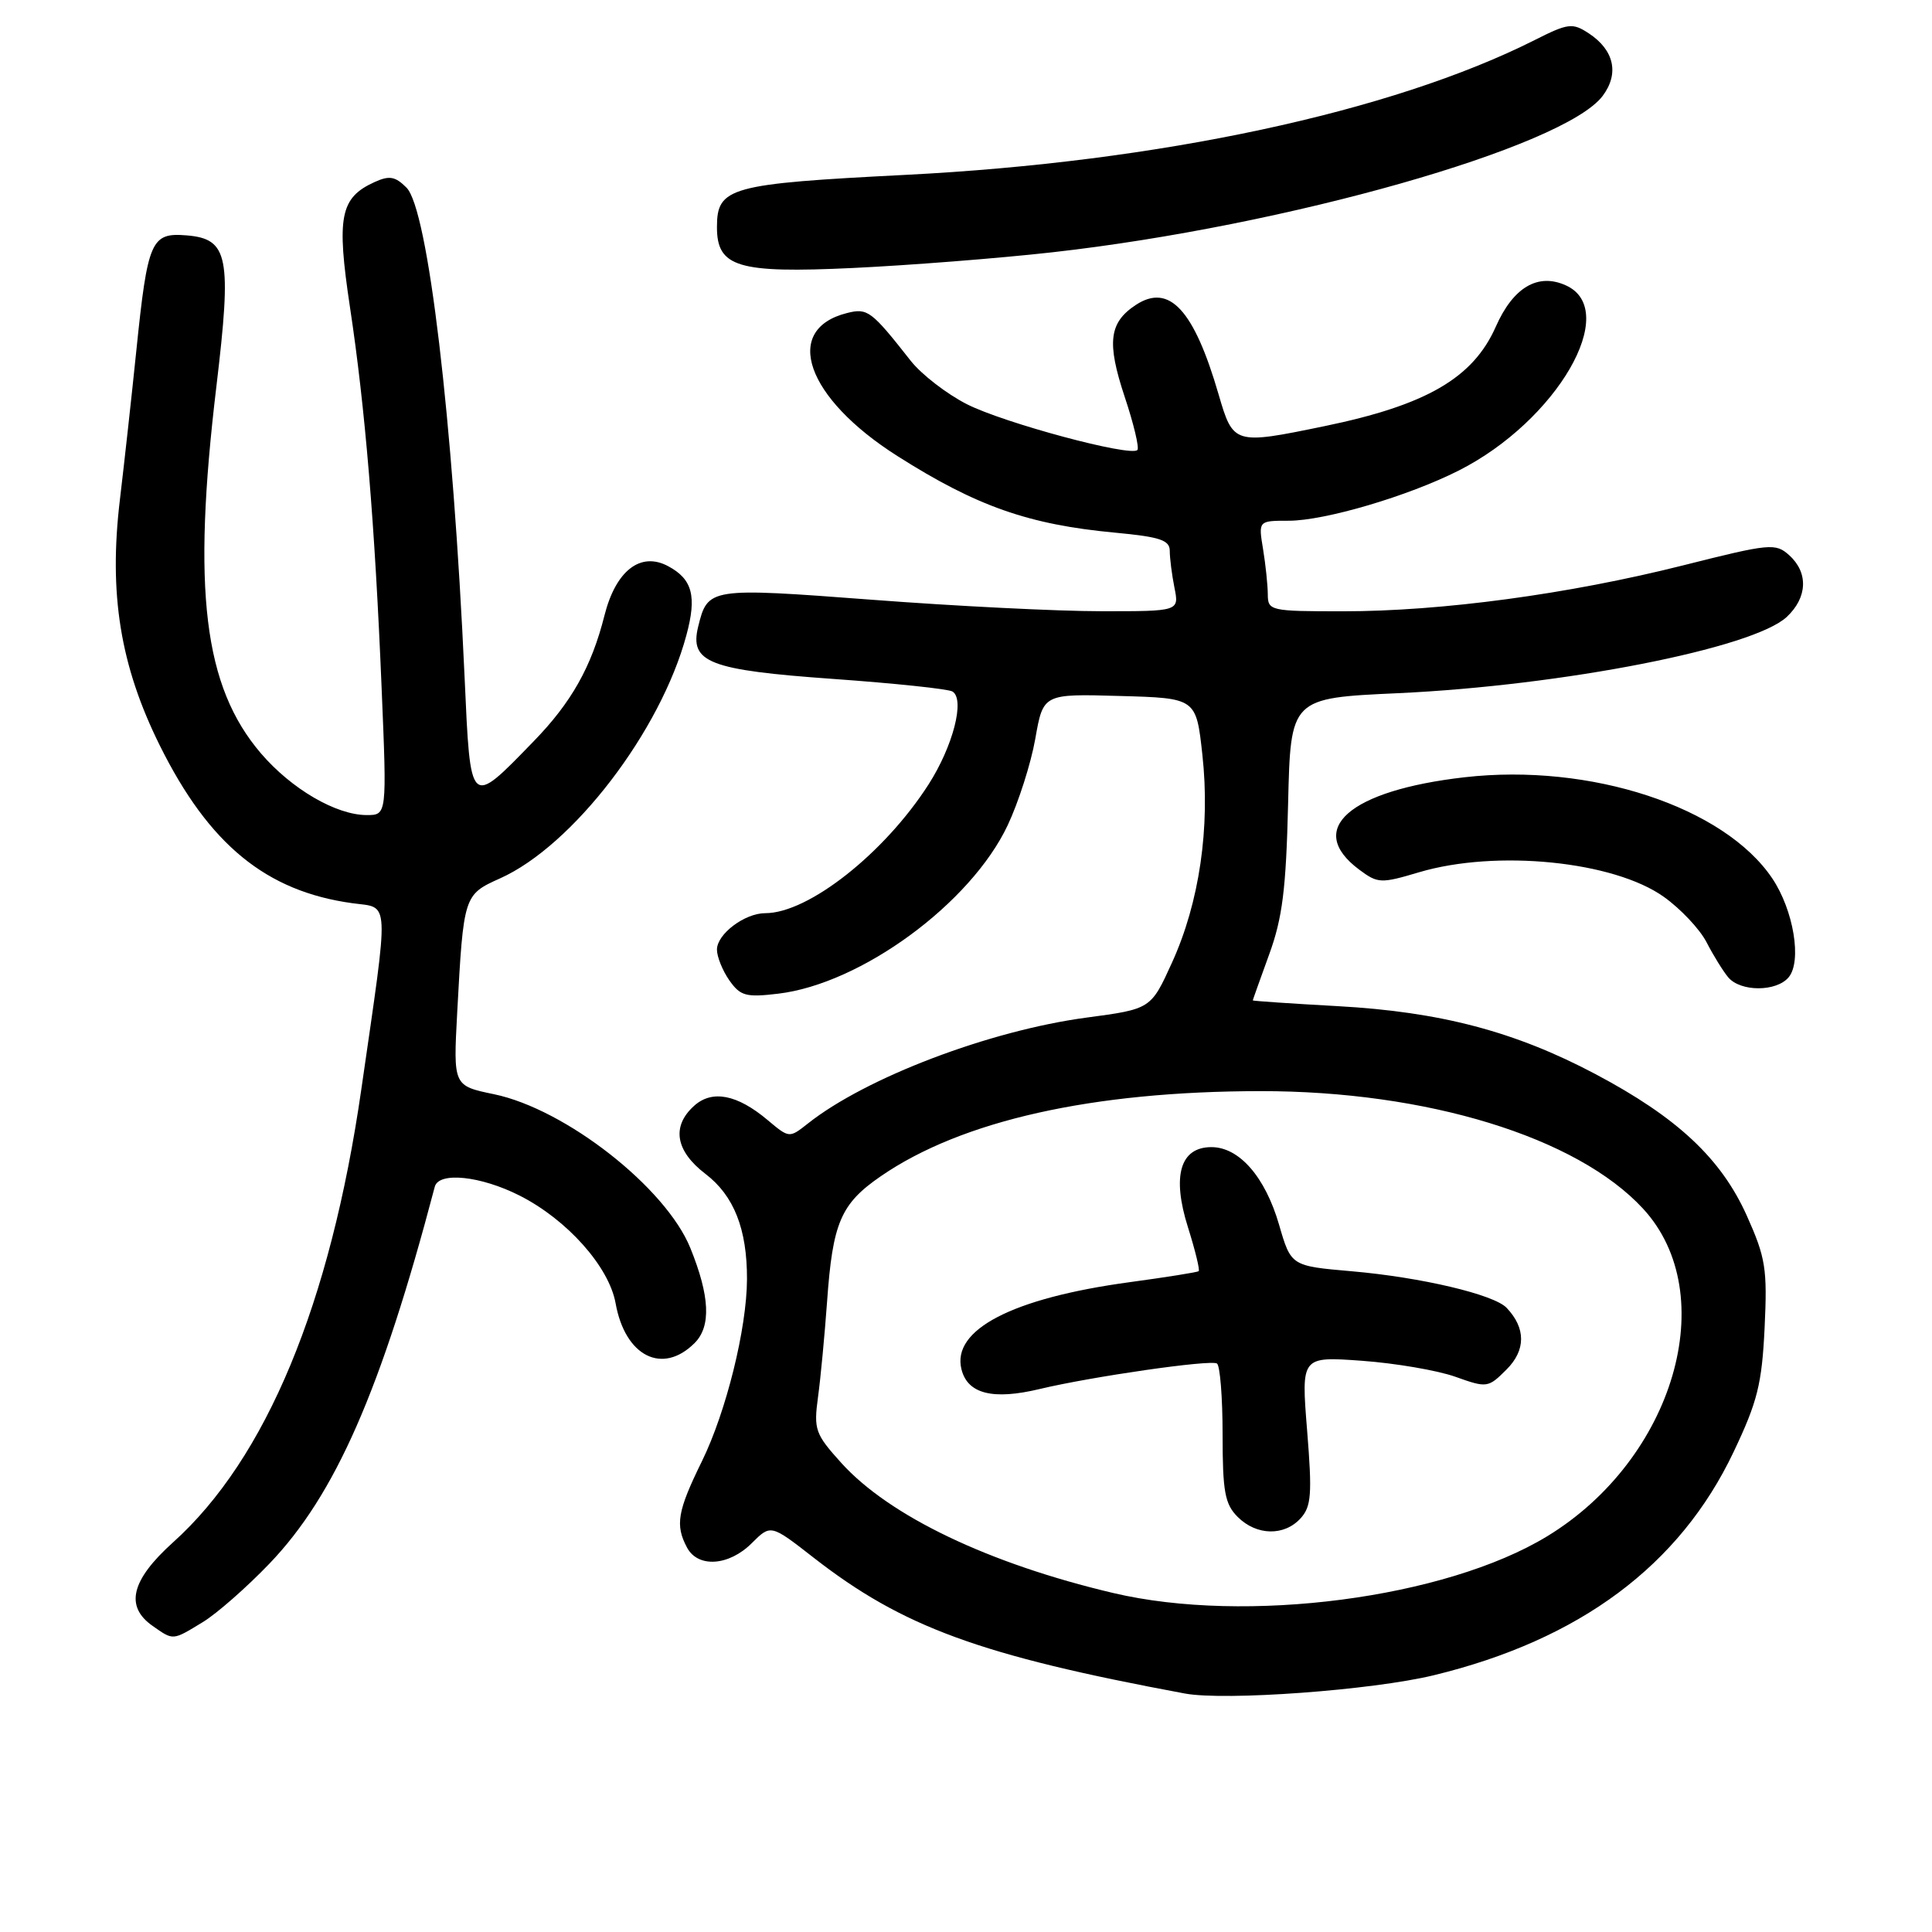 <?xml version="1.0" encoding="UTF-8" standalone="no"?>
<!DOCTYPE svg PUBLIC "-//W3C//DTD SVG 1.1//EN" "http://www.w3.org/Graphics/SVG/1.1/DTD/svg11.dtd" >
<svg xmlns="http://www.w3.org/2000/svg" xmlns:xlink="http://www.w3.org/1999/xlink" version="1.1" viewBox="0 0 256 256">
 <g >
 <path fill="currentColor"
d=" M 189.98 221.98 C 209.34 217.28 222.57 207.43 229.71 192.39 C 232.88 185.73 233.46 183.38 233.82 175.94 C 234.19 168.11 233.96 166.66 231.46 161.08 C 228.05 153.49 222.24 148.06 211.40 142.32 C 200.75 136.68 190.86 134.07 177.25 133.32 C 171.06 132.98 166.00 132.63 166.00 132.56 C 166.00 132.49 166.98 129.75 168.17 126.47 C 169.93 121.65 170.41 117.80 170.68 106.50 C 171.01 92.50 171.01 92.50 185.26 91.85 C 207.07 90.84 232.30 85.90 236.75 81.75 C 239.50 79.18 239.64 75.89 237.09 73.58 C 235.27 71.94 234.58 72.00 222.96 74.93 C 207.85 78.73 191.03 81.00 177.95 81.00 C 168.30 81.00 168.00 80.93 167.99 78.75 C 167.98 77.51 167.70 74.81 167.36 72.75 C 166.74 69.00 166.74 69.00 170.76 69.00 C 175.54 69.00 186.59 65.74 193.29 62.35 C 206.30 55.77 214.78 41.13 207.50 37.82 C 203.79 36.13 200.51 38.06 198.20 43.29 C 195.19 50.09 189.01 53.68 175.49 56.47 C 163.52 58.94 163.41 58.91 161.47 52.26 C 158.21 41.05 154.94 37.50 150.51 40.40 C 146.95 42.74 146.63 45.37 149.03 52.59 C 150.23 56.18 150.98 59.35 150.71 59.63 C 149.78 60.55 133.06 56.06 128.14 53.57 C 125.46 52.21 122.09 49.61 120.67 47.80 C 115.45 41.16 114.96 40.79 112.23 41.48 C 103.60 43.65 106.81 52.75 118.90 60.42 C 129.40 67.09 136.30 69.51 147.75 70.58 C 153.72 71.14 155.00 71.57 155.00 73.00 C 155.00 73.96 155.28 76.16 155.62 77.87 C 156.25 81.00 156.25 81.00 145.88 80.99 C 140.17 80.99 126.52 80.31 115.55 79.47 C 93.96 77.84 93.78 77.87 92.51 83.04 C 91.35 87.78 93.96 88.79 110.38 89.96 C 118.54 90.54 125.66 91.29 126.21 91.63 C 127.89 92.67 126.28 98.88 123.04 103.94 C 117.18 113.07 107.12 121.00 101.41 121.00 C 98.67 121.00 95.00 123.77 95.00 125.83 C 95.00 126.78 95.74 128.61 96.64 129.90 C 98.10 131.97 98.84 132.18 103.10 131.67 C 114.10 130.37 128.62 119.72 133.52 109.36 C 134.95 106.33 136.60 101.18 137.18 97.90 C 138.23 91.93 138.23 91.93 148.36 92.22 C 158.50 92.50 158.50 92.50 159.32 100.00 C 160.38 109.62 158.93 119.58 155.30 127.54 C 152.50 133.70 152.50 133.70 143.95 134.84 C 131.11 136.56 114.72 142.79 107.04 148.88 C 104.58 150.82 104.58 150.82 101.71 148.41 C 97.67 145.01 94.35 144.37 91.96 146.54 C 88.95 149.26 89.51 152.52 93.48 155.55 C 97.25 158.43 99.00 162.85 98.98 169.50 C 98.96 176.02 96.22 187.07 93.01 193.62 C 89.76 200.24 89.44 202.08 91.04 205.07 C 92.49 207.78 96.59 207.50 99.61 204.48 C 102.13 201.97 102.13 201.97 107.81 206.40 C 119.62 215.60 129.86 219.35 157.00 224.40 C 162.32 225.39 181.82 223.96 189.98 221.98 Z  M 26.87 214.94 C 28.73 213.81 32.70 210.32 35.70 207.19 C 44.42 198.10 50.50 184.24 57.61 157.25 C 58.14 155.23 63.69 155.81 68.85 158.42 C 75.15 161.61 80.70 167.84 81.57 172.69 C 82.83 179.73 87.78 182.22 92.04 177.96 C 94.25 175.75 94.06 171.74 91.47 165.36 C 88.22 157.36 74.94 146.96 65.46 144.99 C 60.06 143.87 60.06 143.87 60.58 134.19 C 61.42 118.63 61.45 118.55 66.26 116.39 C 75.91 112.07 87.53 96.90 90.95 84.17 C 92.35 79.00 91.75 76.74 88.53 75.02 C 84.87 73.06 81.59 75.61 80.09 81.57 C 78.38 88.35 75.72 93.08 70.70 98.24 C 62.19 107.00 62.35 107.15 61.56 89.72 C 60.01 55.52 56.71 27.71 53.86 24.86 C 52.37 23.37 51.59 23.23 49.62 24.13 C 45.07 26.20 44.57 28.73 46.37 40.68 C 48.39 54.05 49.67 69.43 50.57 91.25 C 51.27 108.00 51.27 108.00 48.59 108.00 C 44.54 108.00 38.63 104.55 34.58 99.83 C 26.99 90.96 25.44 78.22 28.67 51.23 C 30.73 33.99 30.27 31.65 24.74 31.19 C 20.02 30.80 19.57 31.82 18.06 46.50 C 17.44 52.55 16.46 61.41 15.89 66.19 C 14.39 78.70 15.93 88.21 21.17 98.77 C 27.69 111.91 35.26 118.11 46.70 119.68 C 51.69 120.37 51.60 118.52 47.88 144.32 C 43.78 172.77 35.26 193.29 22.93 204.37 C 17.37 209.38 16.52 212.85 20.22 215.44 C 23.00 217.39 22.83 217.40 26.87 214.94 Z  M 237.01 129.49 C 238.78 127.35 237.66 120.61 234.84 116.40 C 228.46 106.91 210.76 101.09 194.07 102.99 C 178.77 104.74 172.91 109.87 180.10 115.23 C 182.57 117.07 182.96 117.09 188.03 115.58 C 198.27 112.54 213.83 114.10 220.47 118.84 C 222.69 120.42 225.23 123.12 226.12 124.84 C 227.01 126.57 228.30 128.66 228.99 129.49 C 230.61 131.44 235.39 131.44 237.01 129.49 Z  M 139.44 33.43 C 170.45 29.95 207.25 19.49 212.36 12.71 C 214.58 9.75 213.89 6.63 210.51 4.41 C 208.35 3.00 207.79 3.07 203.33 5.32 C 184.41 14.85 153.53 21.47 120.00 23.17 C 96.64 24.36 95.00 24.81 95.00 30.10 C 95.00 35.40 97.76 36.23 113.00 35.51 C 120.42 35.16 132.32 34.23 139.44 33.43 Z  M 147.50 211.08 C 131.01 207.19 117.85 200.89 111.49 193.86 C 108.01 190.01 107.81 189.43 108.39 185.12 C 108.74 182.58 109.27 176.90 109.59 172.50 C 110.33 162.00 111.40 159.51 116.72 155.85 C 127.43 148.48 144.74 144.60 167.00 144.58 C 189.06 144.56 208.94 150.66 217.70 160.14 C 228.21 171.51 221.82 193.34 205.00 203.57 C 191.51 211.78 165.08 215.23 147.50 211.08 Z  M 172.34 201.18 C 173.76 199.61 173.88 197.99 173.20 189.54 C 172.41 179.73 172.41 179.73 180.46 180.31 C 184.88 180.63 190.44 181.58 192.82 182.42 C 197.04 183.93 197.19 183.90 199.63 181.46 C 202.19 178.90 202.19 175.98 199.64 173.30 C 197.97 171.53 188.32 169.25 179.12 168.45 C 171.07 167.75 171.07 167.75 169.48 162.27 C 167.64 155.94 164.20 152.00 160.52 152.00 C 156.38 152.00 155.26 155.81 157.41 162.62 C 158.37 165.67 159.01 168.29 158.83 168.44 C 158.65 168.58 154.52 169.24 149.65 169.90 C 134.14 172.01 126.08 176.19 127.40 181.44 C 128.21 184.70 131.57 185.54 137.77 184.05 C 144.63 182.41 160.36 180.14 161.25 180.67 C 161.66 180.92 162.00 185.14 162.00 190.06 C 162.00 197.67 162.30 199.30 164.00 201.00 C 166.49 203.49 170.17 203.57 172.34 201.18 Z "/>
</g>
</svg>